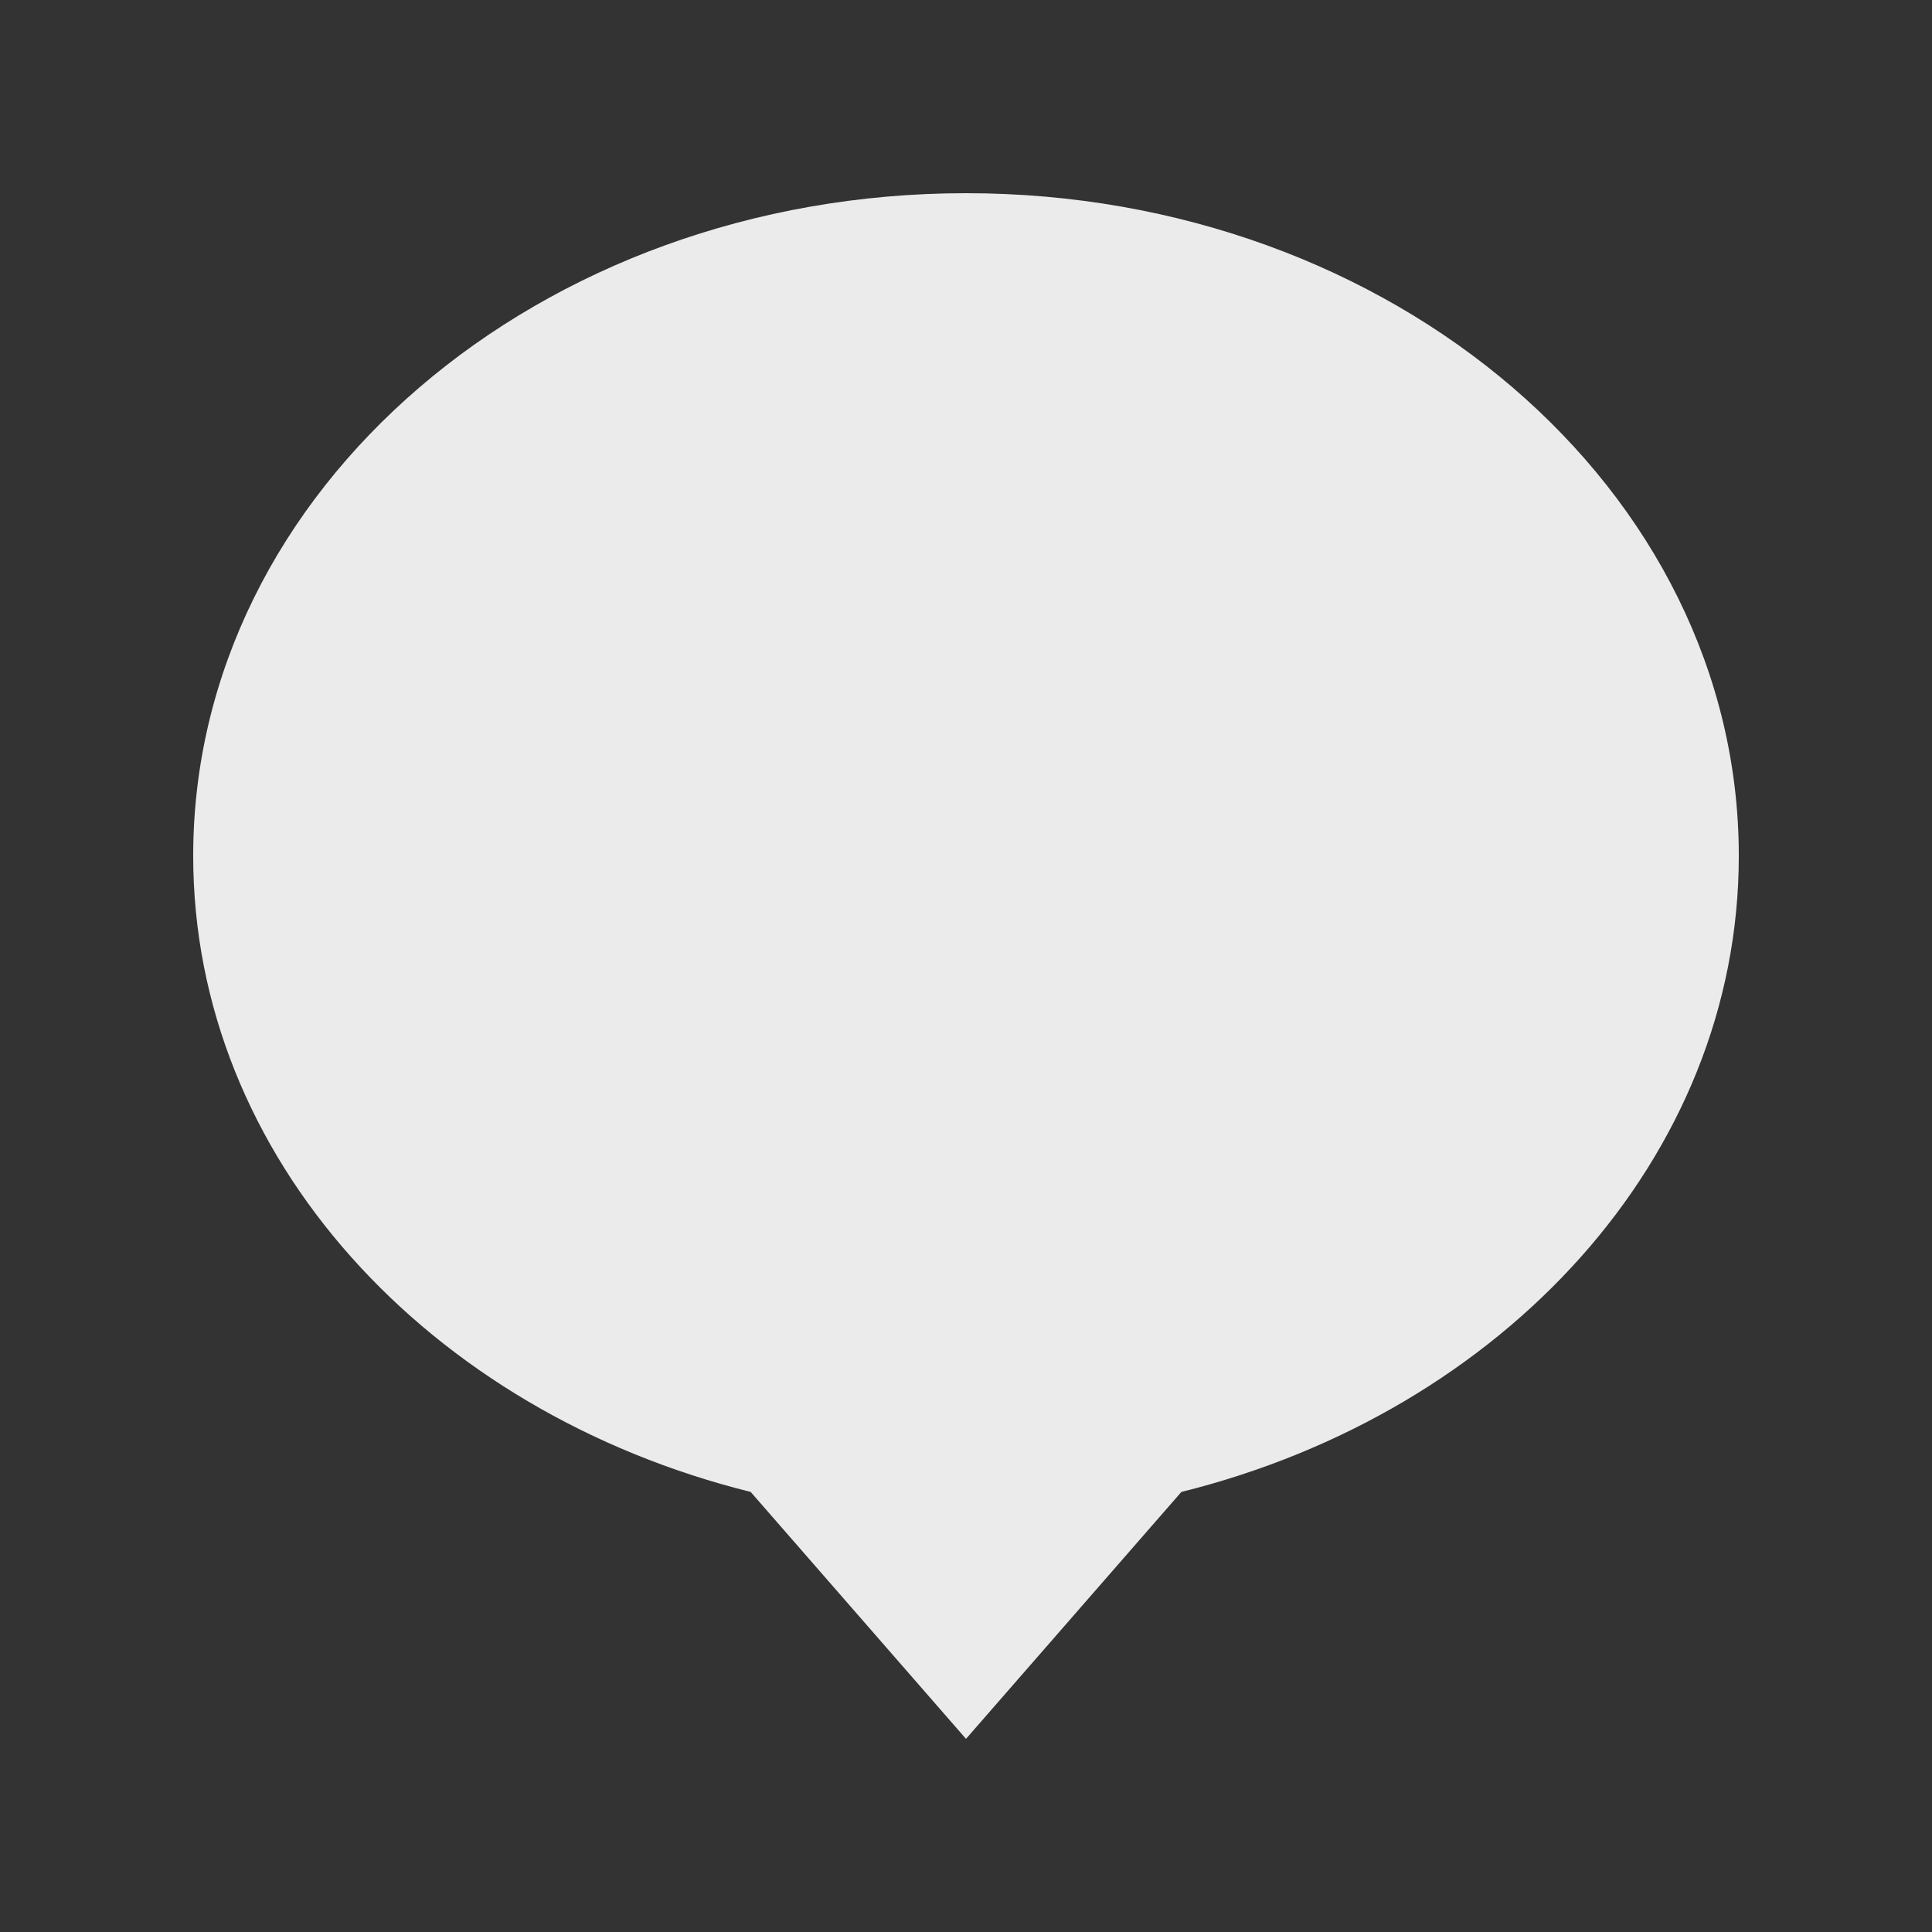 <!-- Generated by IcoMoon.io -->
<svg version="1.1" xmlns="http://www.w3.org/2000/svg" width="40" height="40" viewBox="0 0 40 40">
<rect x="0" y="0" width="40" height="40" fill="#333333" stroke="none"/>
<title>bm-comment-4</title>
<path fill="#ebebeb" d="M20 4c-8.837 0-16 6.143-16 13.72 0 6.249 4.877 11.512 11.542 13.169l4.458 5.112 4.459-5.112c6.664-1.657 11.541-6.92 11.541-13.169 0-7.577-7.163-13.72-16-13.72z"></path>
</svg>
